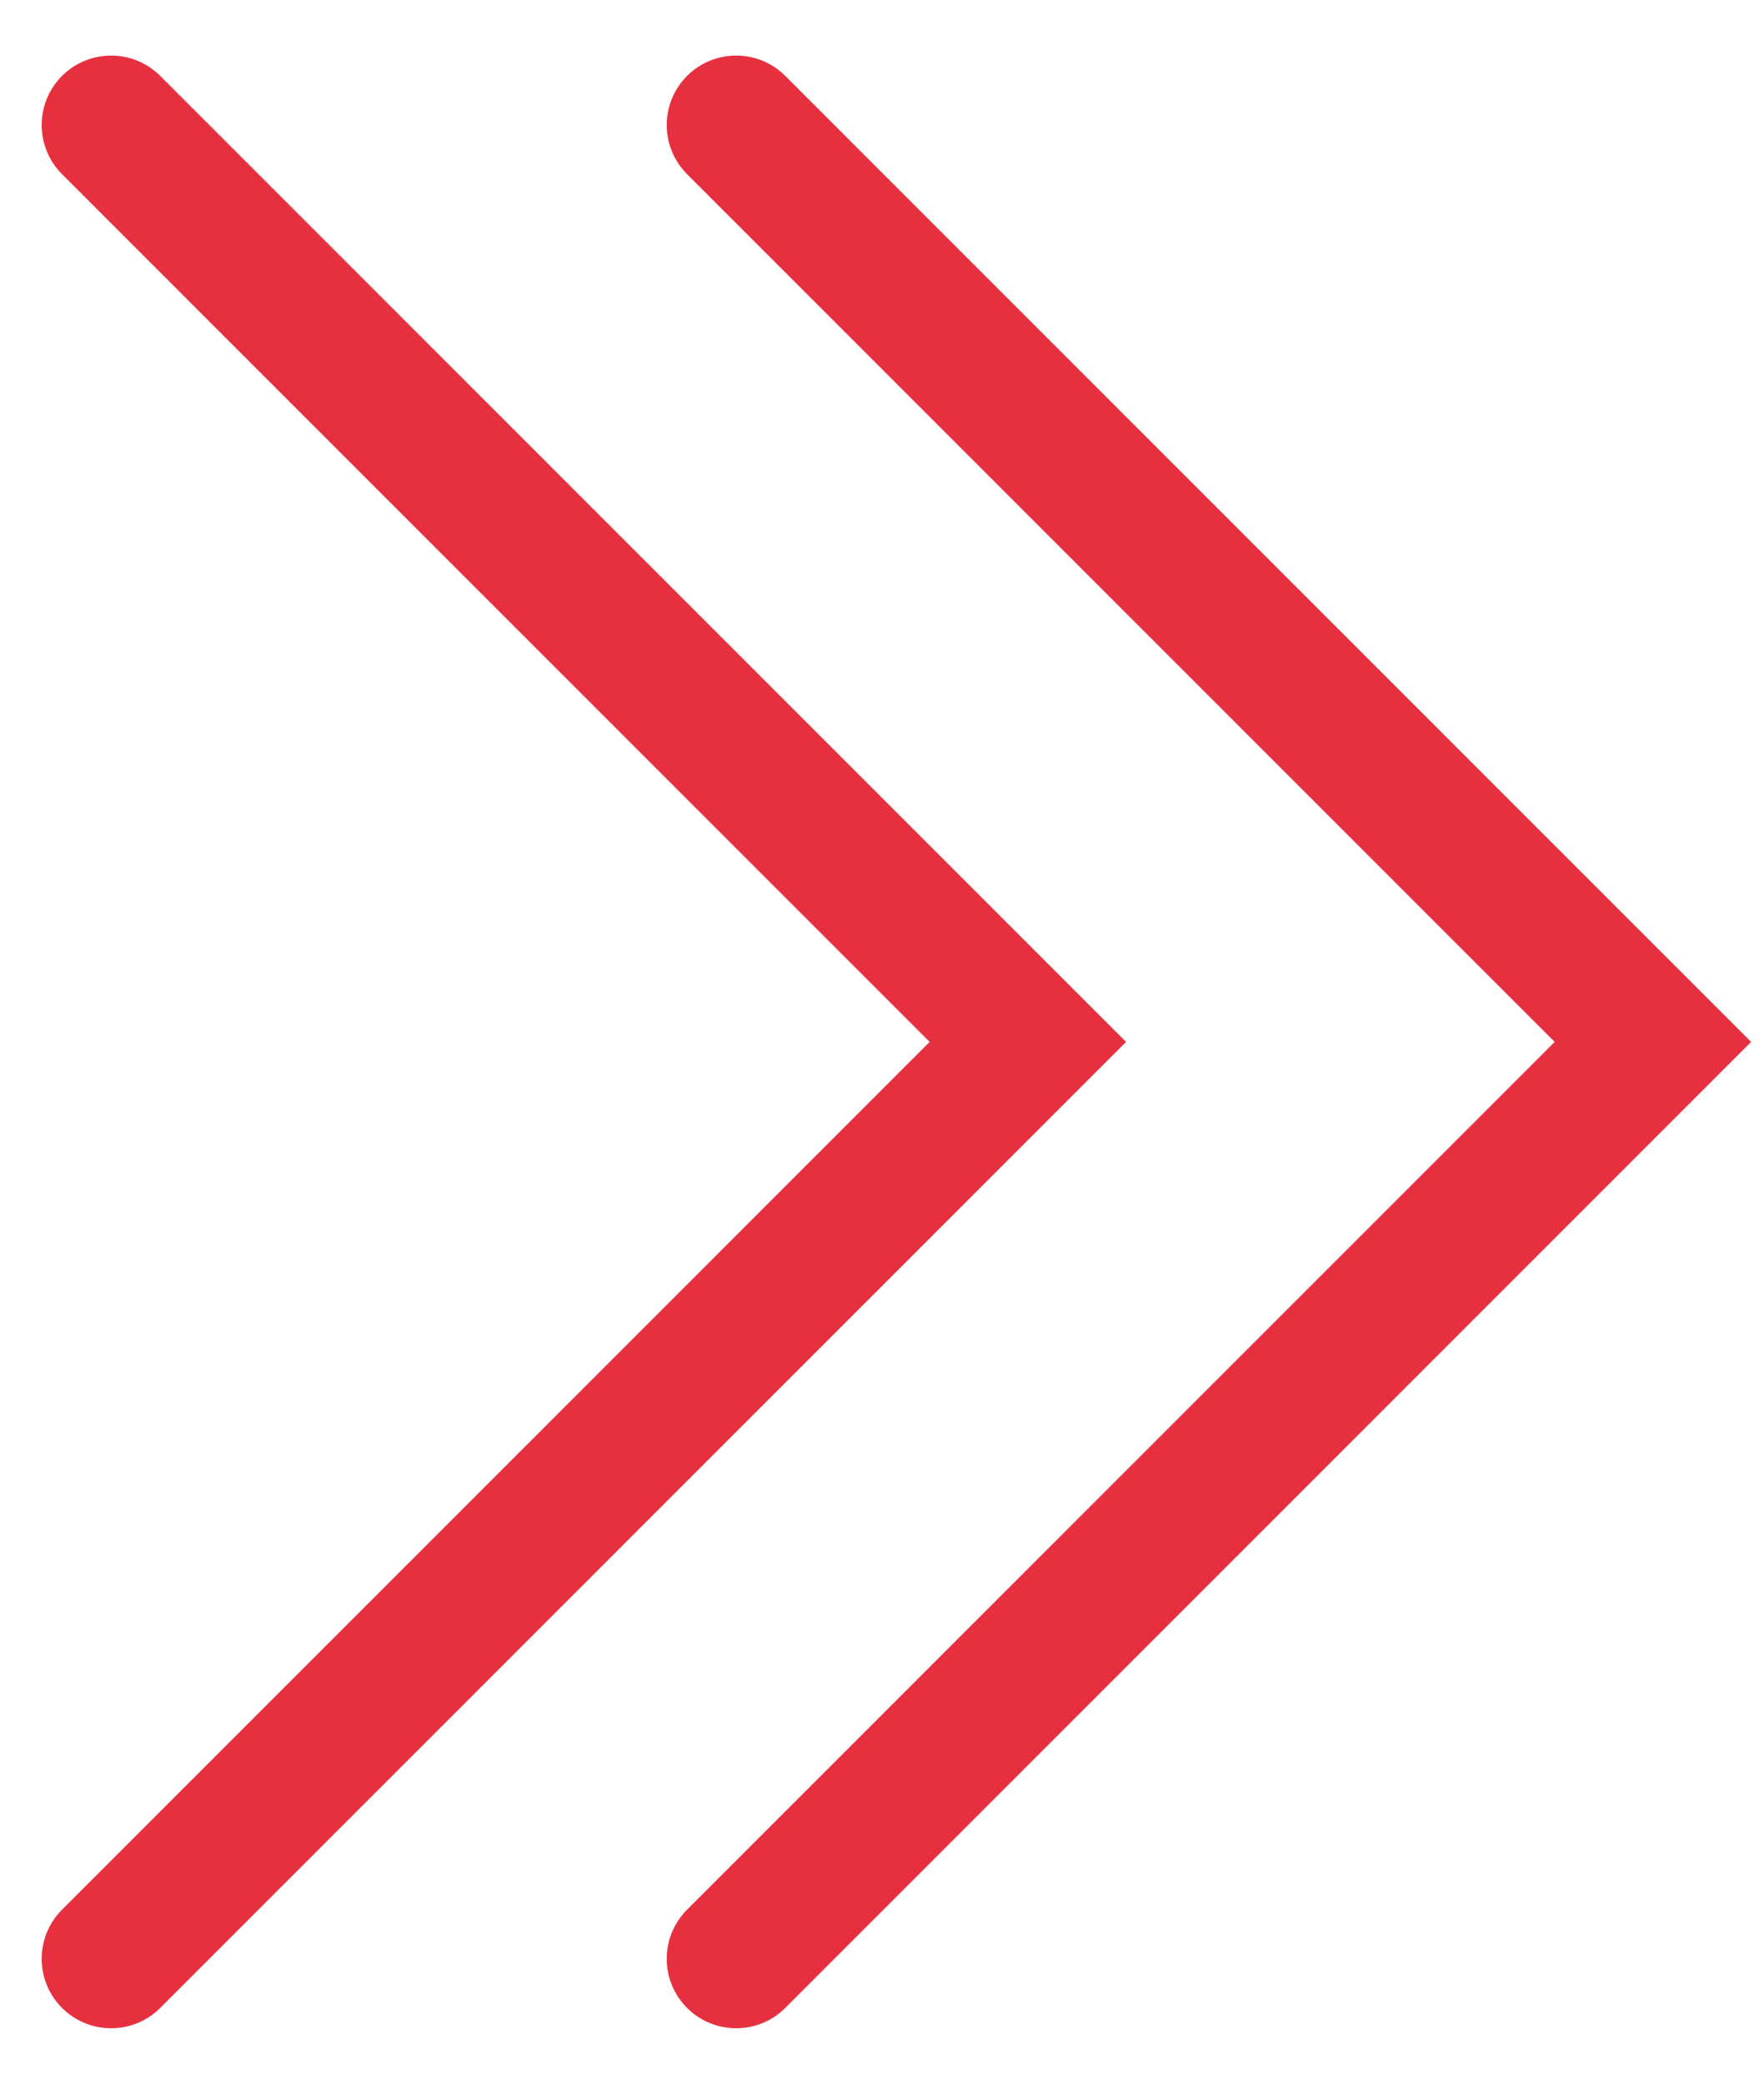 <?xml version="1.0" encoding="utf-8"?>
<!-- Generator: Adobe Illustrator 21.0.2, SVG Export Plug-In . SVG Version: 6.00 Build 0)  -->
<svg version="1.1" id="Layer_1" xmlns="http://www.w3.org/2000/svg" xmlns:xlink="http://www.w3.org/1999/xlink" x="0px" y="0px"
	 viewBox="0 0 12.7 15" style="enable-background:new 0 0 12.7 15;" xml:space="preserve">
<style type="text/css">
	.st0{fill:none;stroke:#E7303F;stroke-linecap:round;stroke-miterlimit:10;}
</style>
<polyline class="st0" points="5.3,0.9 11.9,7.5 5.3,14.1 "/>
<polyline class="st0" points="0.8,0.9 7.4,7.5 0.8,14.1 "/>
</svg>
